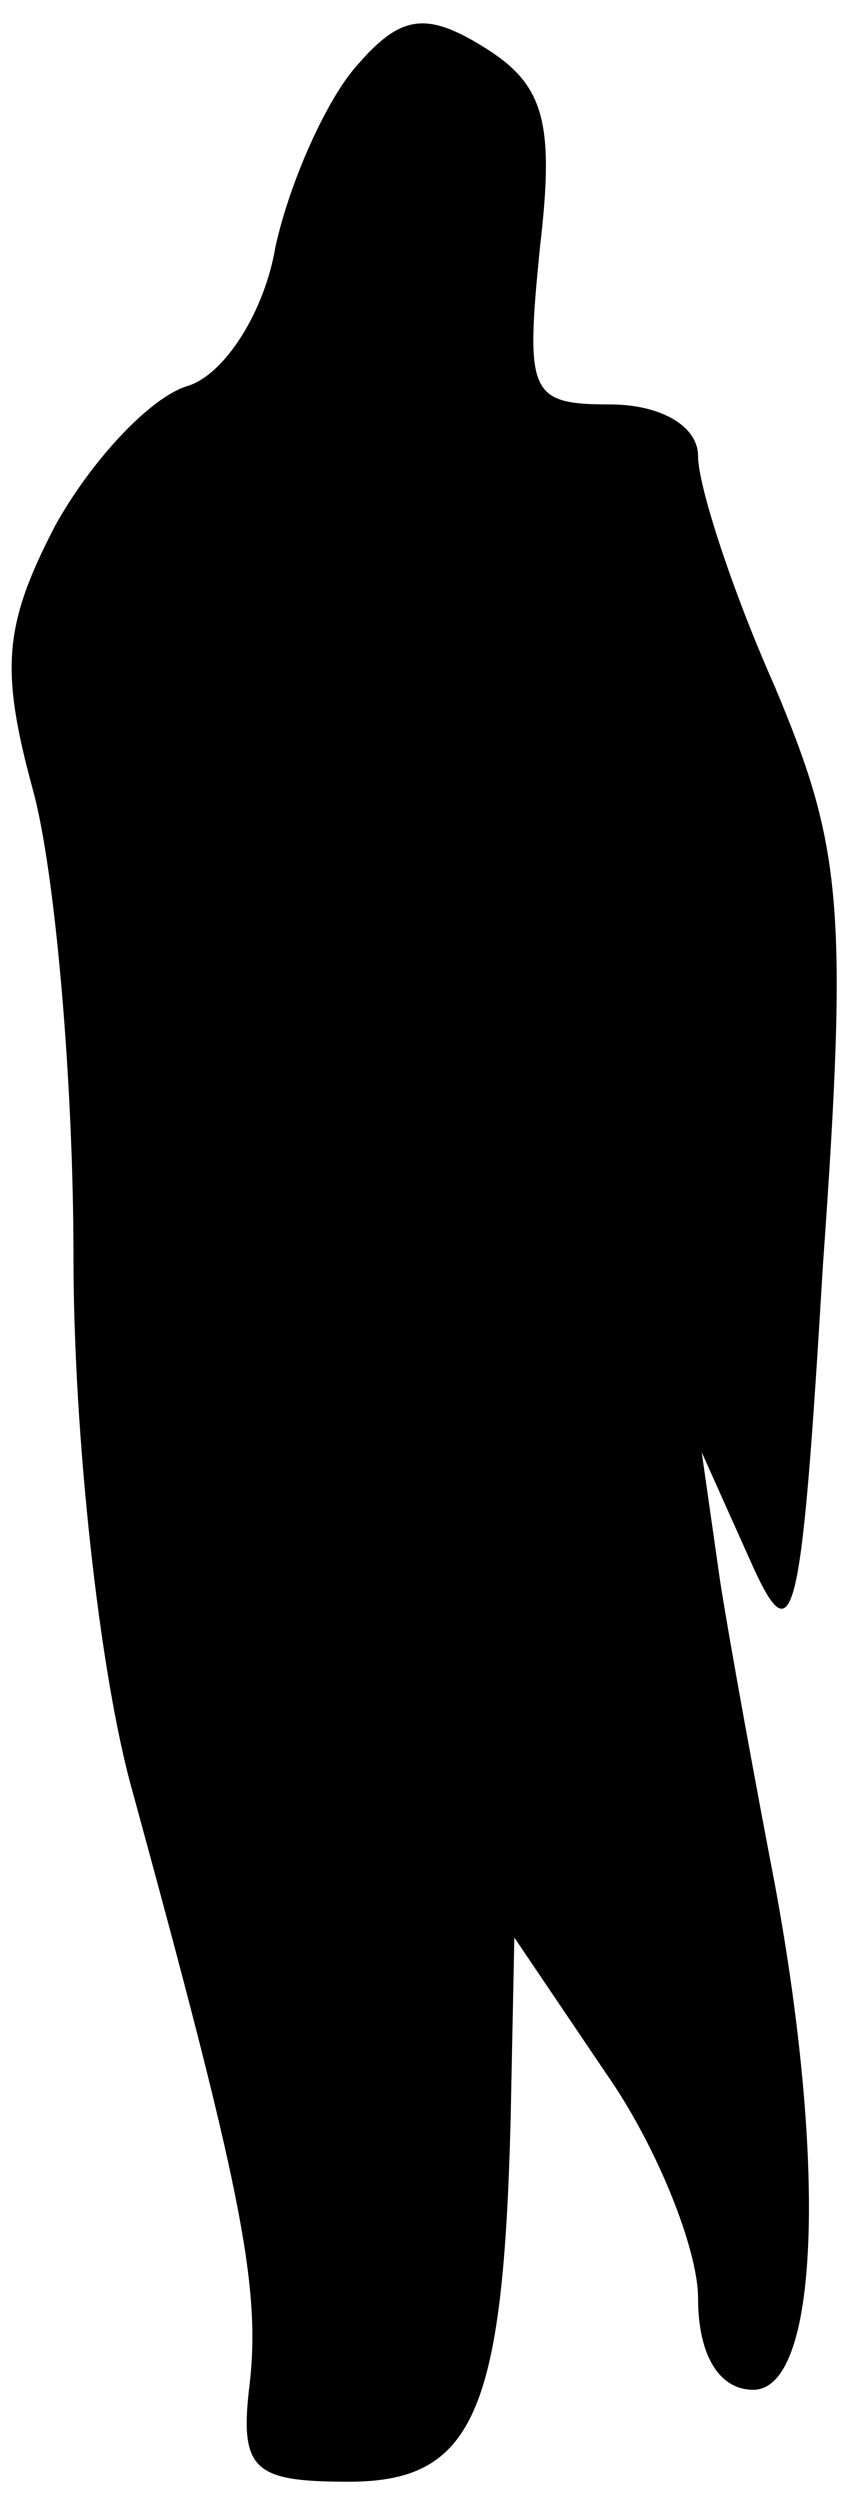 <?xml version="1.0" standalone="no"?>
<!DOCTYPE svg PUBLIC "-//W3C//DTD SVG 20010904//EN"
 "http://www.w3.org/TR/2001/REC-SVG-20010904/DTD/svg10.dtd">
<svg version="1.0" xmlns="http://www.w3.org/2000/svg"
 width="23pt" height="68pt" viewBox="0 0 23 68"
 preserveAspectRatio="xMidYMid meet">
<g transform="translate(0,68) scale(0.1,-0.1)"
fill="#000000" stroke="none">
<path fill="#000000" stroke="none" d="M97 662 c-8 -9 -18 -31 -22 -49 -3 -18
-14 -35 -24 -38 -10 -3 -26 -20 -36 -38 -14 -27 -15 -39 -6 -72 6 -22 11 -79
11 -127 0 -48 7 -113 16 -145 29 -106 35 -134 32 -161 -3 -24 1 -27 27 -27 34
0 42 19 44 99 l1 49 25 -37 c14 -20 25 -48 25 -61 0 -16 6 -25 15 -25 18 0 20
61 6 137 -5 26 -12 64 -15 83 l-5 35 13 -29 c12 -27 14 -20 20 80 7 98 5 114
-13 157 -12 27 -21 55 -21 63 0 8 -10 14 -24 14 -22 0 -23 3 -19 43 4 34 1 44
-15 54 -16 10 -23 9 -35 -5z"/>
</g>
</svg>
